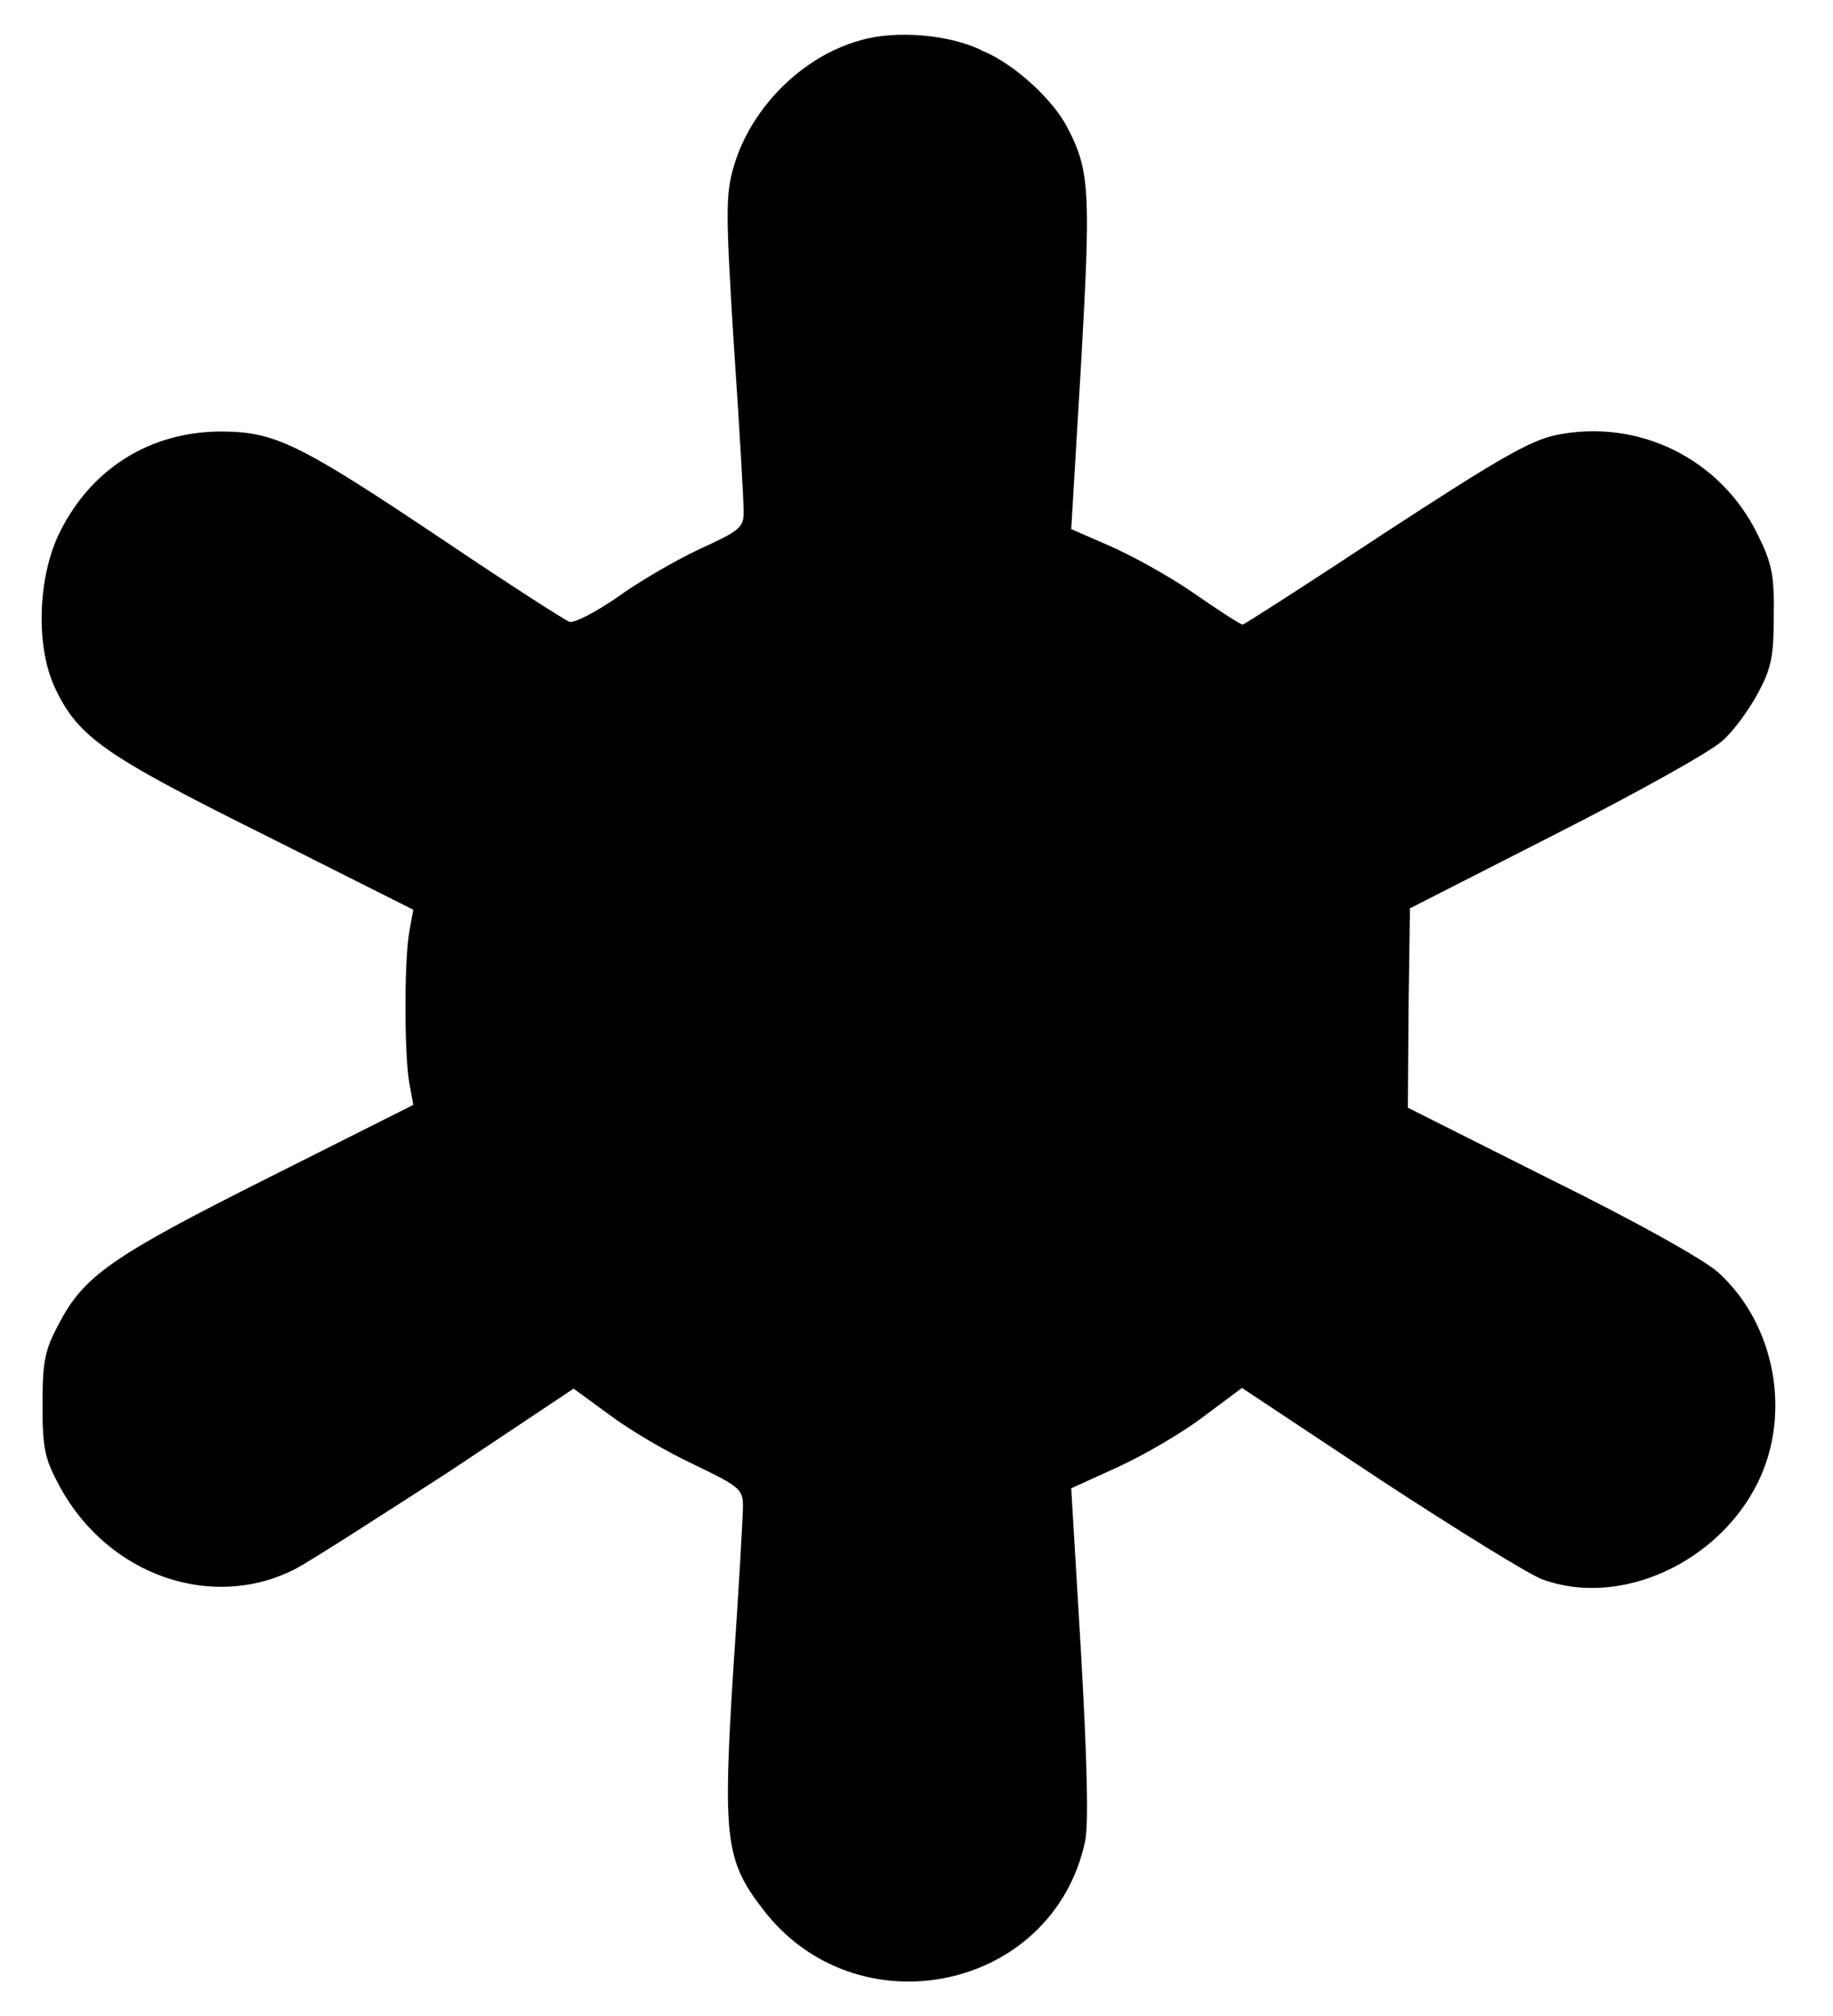 <?xml version="1.0" encoding="utf-8"?>
<!-- Generator: Adobe Illustrator 28.1.0, SVG Export Plug-In . SVG Version: 6.00 Build 0)  -->
<svg version="1.1" id="Layer_1" xmlns="http://www.w3.org/2000/svg" xmlns:xlink="http://www.w3.org/1999/xlink" x="0px" y="0px"
	 viewBox="0 0 263 289.2" style="enable-background:new 0 0 263 289.2;" xml:space="preserve">
<path d="M123.4,5.8c-8.3,2.3-15.6,9.6-18.1,18c-1.2,4.2-1.2,6.4,0,25.8c0.8,11.6,1.4,22.3,1.4,23.8c0,2.3-0.5,2.7-6.4,5.4
	c-3.6,1.7-8.9,4.8-11.9,7c-3.1,2.1-6,3.6-6.7,3.4c-0.6-0.2-8.7-5.4-17.9-11.6C42.6,63.4,39.4,61.9,31.5,61.9
	C21.4,62,13,67.3,8.5,76.5c-3.1,6.4-3.4,16.3-0.6,22.2c3.3,7,7,9.6,29.9,21l21.5,10.8l-0.6,3.3c-0.7,4.3-0.7,17.1,0,21.4l0.6,3.3
	L38.4,169c-22.3,11.2-26.4,14-30,21c-2,3.7-2.3,5.4-2.3,11.5c0,6.4,0.3,7.7,2.5,11.8c7,12.8,22,17.9,33.9,11.7
	c2.4-1.3,12.2-7.6,22.1-14l17.7-11.8l5.2,3.8c2.8,2.1,8.2,5.3,12.1,7.1c6.4,3.1,7,3.5,7,5.9c0,1.4-0.6,12.1-1.4,23.7
	c-1.5,24-1.1,27.2,4.2,34.1c13.4,17.7,41.7,11.9,46.3-9.7c0.5-2.5,0.3-11.2-0.6-27.1l-1.4-23.5l6.8-3.1c3.7-1.7,9.2-4.9,12.2-7.2
	l5.5-4.1l19.9,13.2c11,7.2,21.5,13.7,23.3,14.3c11.1,4,25.1-2.4,30.8-13.9c4.9-9.9,2.5-22.8-5.7-30.2c-2-1.8-12-7.4-24-13.3
	l-20.5-10.3l0.1-14.3l0.2-14.3l21-10.7c11.6-5.9,22.4-11.9,23.9-13.4c1.6-1.4,3.9-4.6,5.1-6.9c1.9-3.5,2.2-5.4,2.2-11
	c0.1-5.8-0.3-7.6-2.3-11.6c-5.3-10.9-17.1-16.7-28.9-14.3c-3.8,0.8-8.3,3.4-24.7,14.1c-10.9,7.2-20.1,13.1-20.3,13.1
	c-0.3,0-3.4-2-7-4.5c-3.6-2.5-9.1-5.5-12.1-6.8l-5.5-2.4l1.4-23.5c1.4-24.6,1.3-27.9-1.9-34c-2-4-7.6-9.2-12.2-11.1
	C136.3,4.9,128.4,4.3,123.4,5.8z"/>
</svg>
